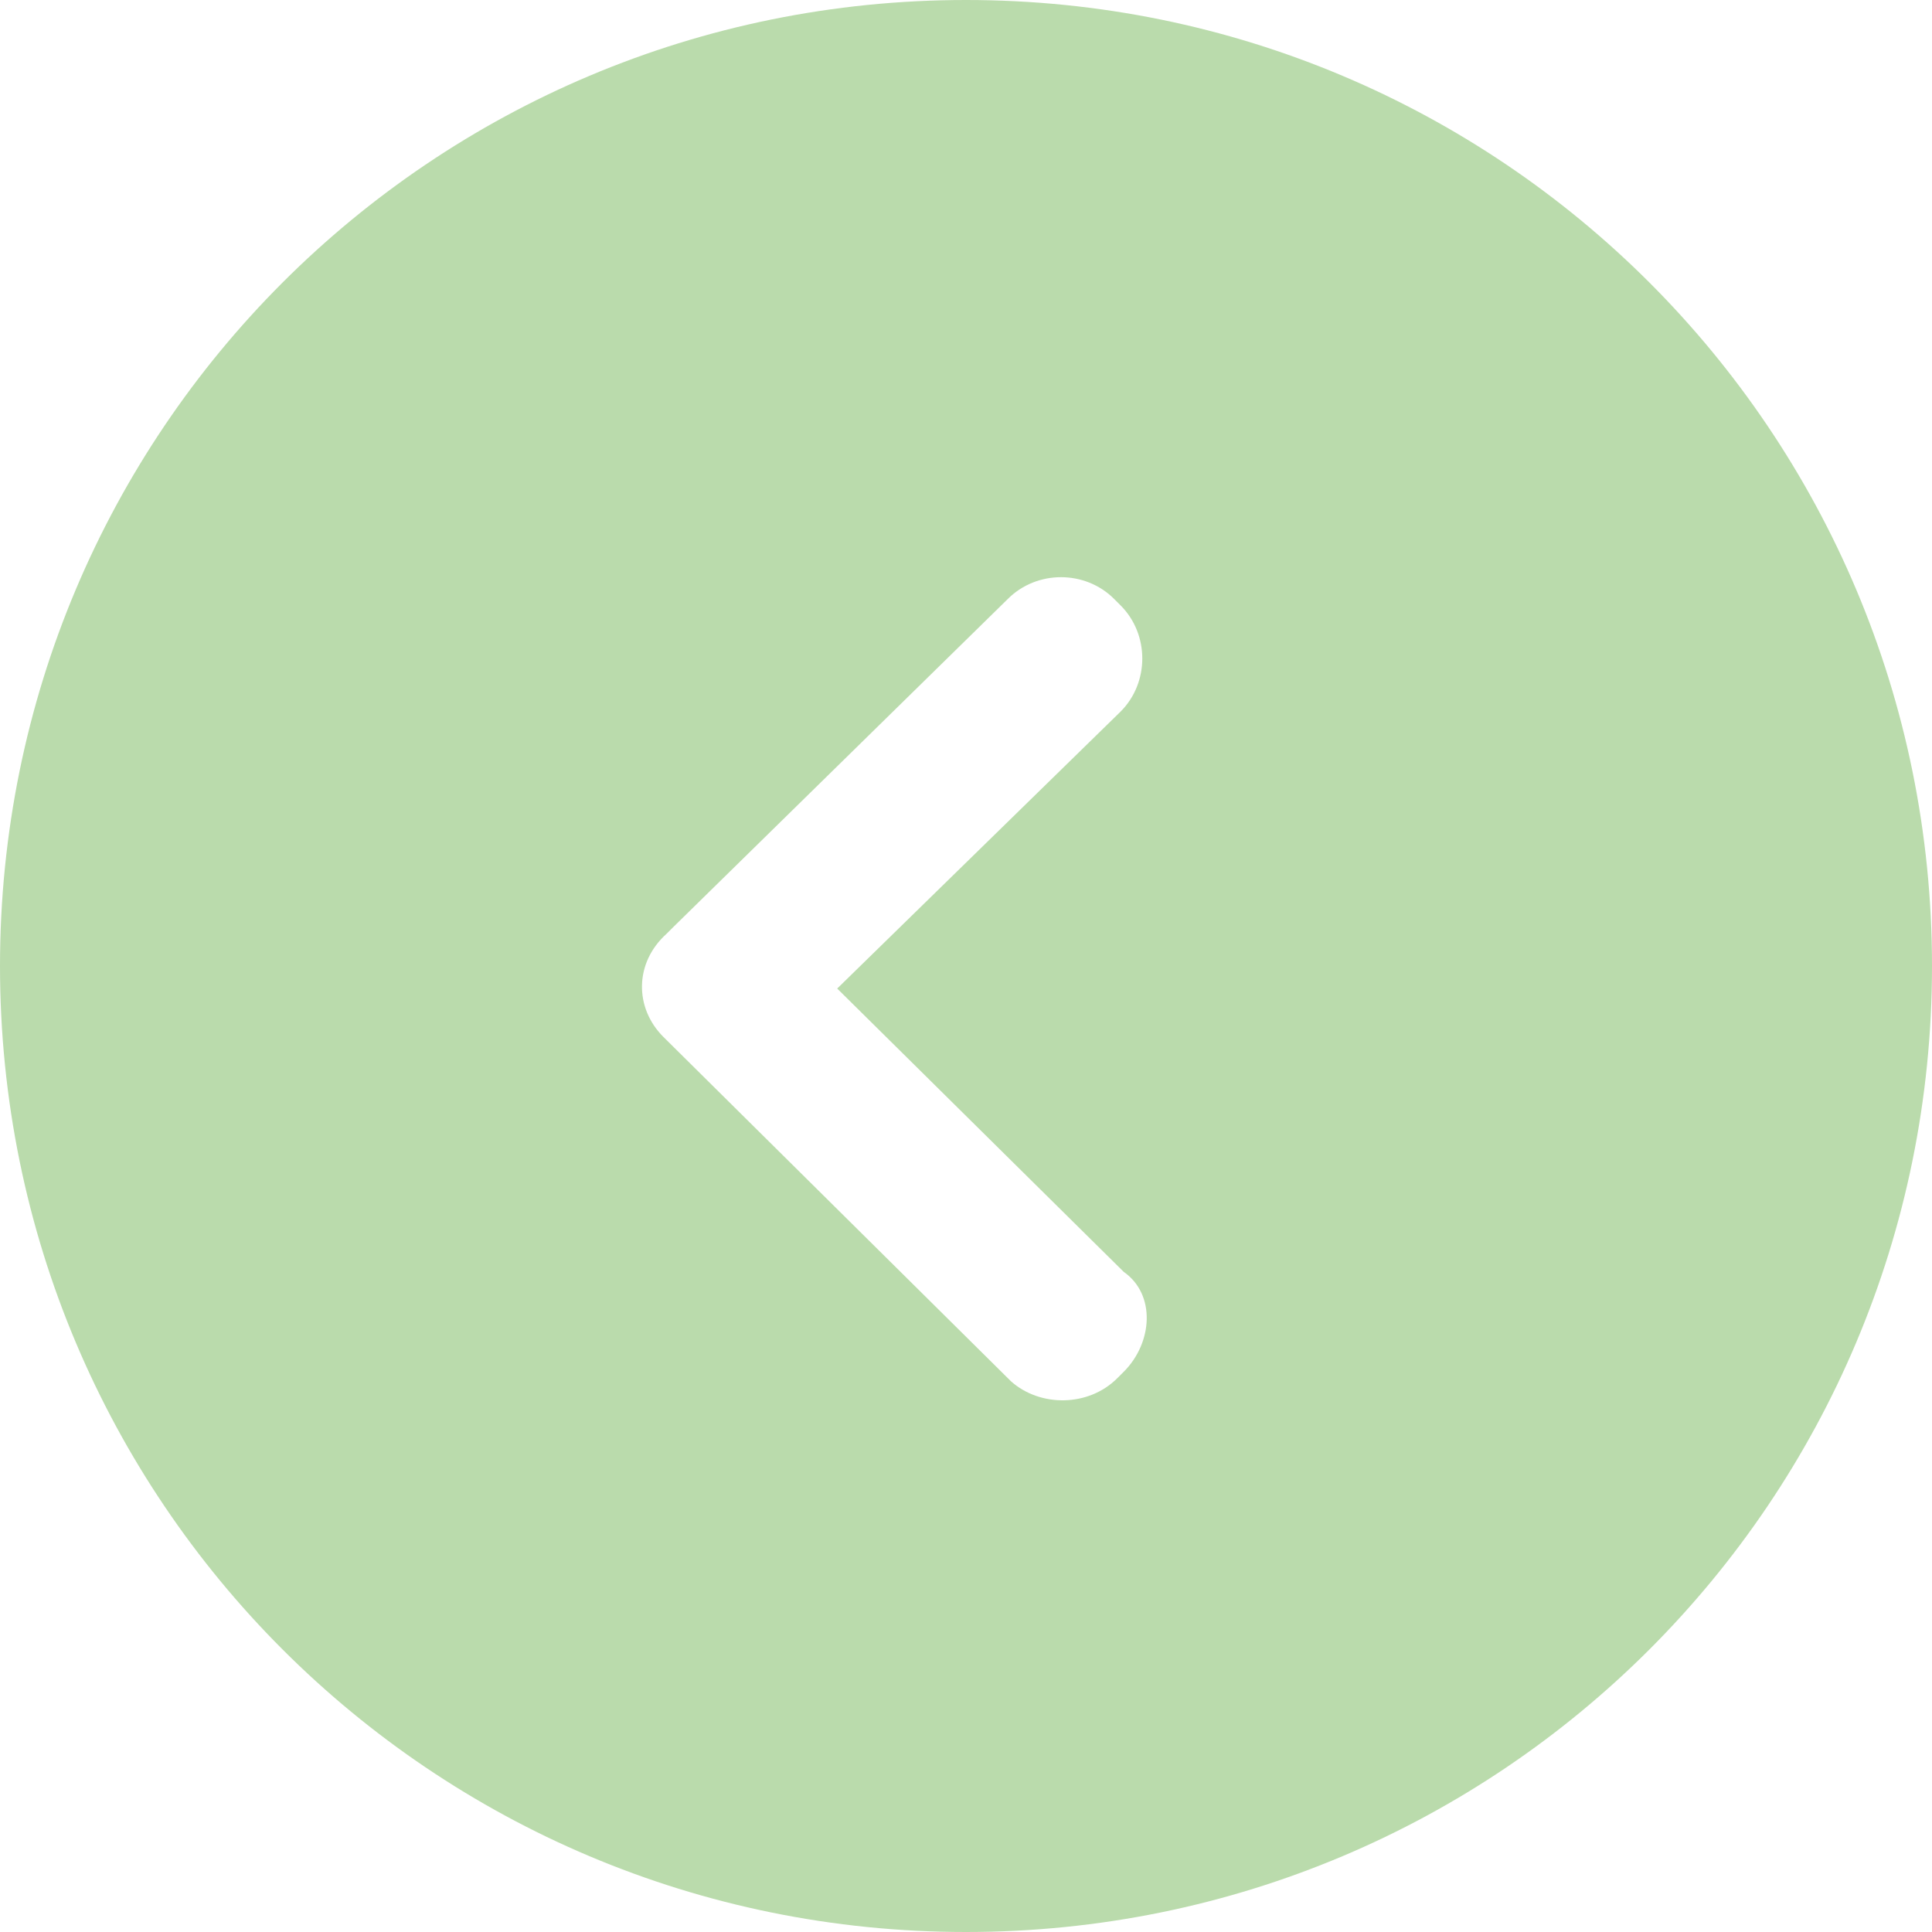 <?xml version="1.0" encoding="utf-8"?>
<!-- Generator: Adobe Illustrator 17.0.0, SVG Export Plug-In . SVG Version: 6.00 Build 0)  -->
<!DOCTYPE svg PUBLIC "-//W3C//DTD SVG 1.1//EN" "http://www.w3.org/Graphics/SVG/1.1/DTD/svg11.dtd">
<svg version="1.1" id="Layer_1" xmlns:sketch="http://www.bohemiancoding.com/sketch/ns"
	 xmlns="http://www.w3.org/2000/svg" xmlns:xlink="http://www.w3.org/1999/xlink" x="0px" y="0px" width="32px" height="32px"
	 viewBox="0 0 60 60" style="enable-background:new 0 0 60 60;" xml:space="preserve">
<style type="text/css">
	.st0{fill:#BADBAC;}
</style>
<g>
	<g>
		<path class="st0" d="M30,0C13.4,0,0,13.4,0,30s13.4,30,30,30s30-13.4,30-30S46.6,0,30,0z M34.9,42.6l-0.2,0.2
			c-0.9,0.9-2.4,0.9-3.3,0.1L20.6,32.2c-0.9-0.9-0.9-2.3,0.1-3.2l0.2-0.2c0,0,0,0,0,0l10.4-10.2c0.9-0.9,2.4-0.9,3.3,0l0.2,0.2
			c0.9,0.9,0.9,2.4,0,3.3l-8.8,8.6l8.9,8.8C35.9,40.2,35.8,41.7,34.9,42.6z"/>
	</g>
</g>
</svg>
